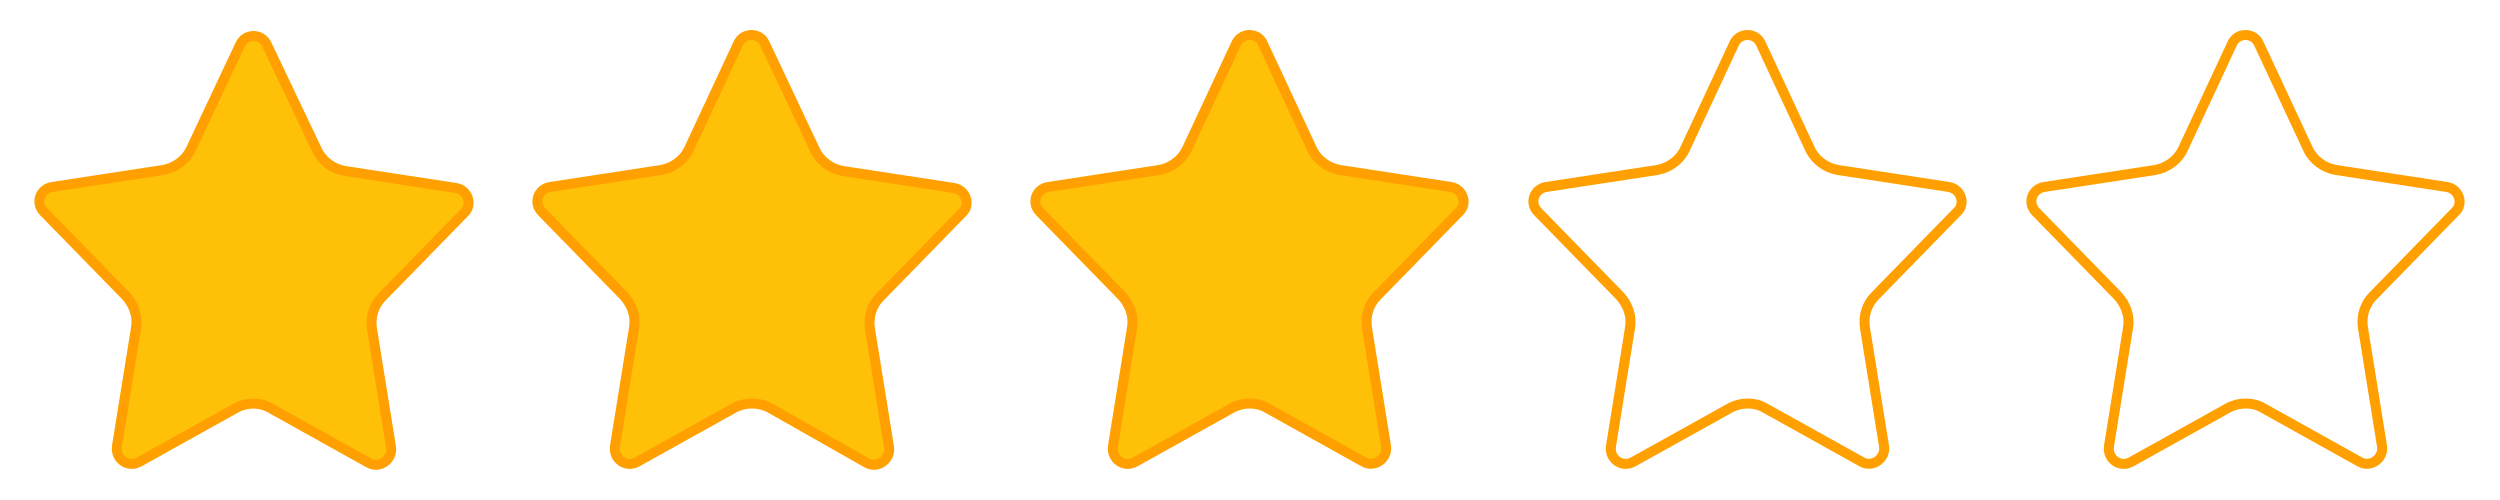 <?xml version="1.0" encoding="utf-8"?>
<!-- Generator: Adobe Illustrator 19.0.0, SVG Export Plug-In . SVG Version: 6.00 Build 0)  -->
<svg version="1.1" id="Layer_1" xmlns="http://www.w3.org/2000/svg" xmlns:xlink="http://www.w3.org/1999/xlink" x="0px" y="0px"
	 viewBox="0 0 250 50" style="enable-background:new 0 0 250 50;" xml:space="preserve">
<style type="text/css">
	.st0{fill:none;stroke:#FFA000;stroke-miterlimit:10;}
	.st1{fill:#FFC107;stroke:#FFA000;stroke-miterlimit:10;}
</style>
<path id="XMLID_1_" class="st0" d="M173,40.8l-9.7,5.4c-1.1,0.6-2.4-0.3-2.2-1.6l1.9-11.8c0.2-1.2-0.2-2.3-1-3.2l-8.2-8.4
	c-0.9-0.9-0.4-2.3,0.8-2.5l11.1-1.7c1.2-0.2,2.3-1,2.8-2.1l4.9-10.5c0.5-1.2,2.2-1.2,2.7,0l4.9,10.5c0.5,1.1,1.6,1.9,2.8,2.1
	l11.1,1.7c1.2,0.2,1.7,1.7,0.8,2.5l-8.2,8.4c-0.8,0.8-1.2,2-1,3.2l1.9,11.8c0.2,1.2-1.1,2.2-2.2,1.6l-9.7-5.4
	C175.5,40.2,174.1,40.2,173,40.8z"/>
<path id="XMLID_2_" class="st1" d="M123.2,40.8l-9.7,5.4c-1.1,0.6-2.4-0.3-2.2-1.6l1.9-11.8c0.2-1.2-0.2-2.3-1-3.2l-8.2-8.4
	c-0.9-0.9-0.4-2.3,0.8-2.5l11.1-1.7c1.2-0.2,2.3-1,2.8-2.1l4.9-10.5c0.5-1.2,2.2-1.2,2.7,0l4.9,10.5c0.5,1.1,1.6,1.9,2.8,2.1
	l11.1,1.7c1.2,0.2,1.7,1.7,0.8,2.5l-8.2,8.4c-0.8,0.8-1.2,2-1,3.2l1.9,11.8c0.2,1.2-1.1,2.2-2.2,1.6l-9.7-5.4
	C125.7,40.2,124.3,40.2,123.2,40.8z"/>
<path id="XMLID_3_" class="st1" d="M23.6,40.8l-9.7,5.4c-1.1,0.6-2.4-0.3-2.2-1.6l1.9-11.8c0.2-1.2-0.2-2.3-1-3.2l-8.2-8.4
	c-0.9-0.9-0.4-2.3,0.8-2.5l11.1-1.7c1.2-0.2,2.3-1,2.8-2.1L24,4.5c0.5-1.2,2.2-1.2,2.7,0L31.7,15c0.5,1.1,1.6,1.9,2.8,2.1l11.1,1.7
	c1.2,0.2,1.7,1.7,0.8,2.5l-8.2,8.4c-0.8,0.8-1.2,2-1,3.2l1.9,11.8c0.2,1.2-1.1,2.2-2.2,1.6l-9.7-5.4C26.1,40.2,24.7,40.2,23.6,40.8z
	"/>
<path id="XMLID_4_" class="st1" d="M73.4,40.8l-9.7,5.4c-1.1,0.6-2.4-0.3-2.2-1.6l1.9-11.8c0.2-1.2-0.2-2.3-1-3.2l-8.2-8.4
	c-0.9-0.9-0.4-2.3,0.8-2.5l11.1-1.7c1.2-0.2,2.3-1,2.8-2.1l4.9-10.5c0.5-1.2,2.2-1.2,2.7,0L81.5,15c0.5,1.1,1.6,1.9,2.8,2.1
	l11.1,1.7c1.2,0.2,1.7,1.7,0.8,2.5L88,29.7c-0.8,0.8-1.2,2-1,3.2l1.9,11.8c0.2,1.2-1.1,2.2-2.2,1.6L77,40.8
	C75.9,40.2,74.5,40.2,73.4,40.8z"/>
<path id="XMLID_5_" class="st0" d="M222.8,40.8l-9.7,5.4c-1.1,0.6-2.4-0.3-2.2-1.6l1.9-11.8c0.2-1.2-0.2-2.3-1-3.2l-8.2-8.4
	c-0.9-0.9-0.4-2.3,0.8-2.5l11.1-1.7c1.2-0.2,2.3-1,2.8-2.1l4.9-10.5c0.5-1.2,2.2-1.2,2.7,0l4.9,10.5c0.5,1.1,1.6,1.9,2.8,2.1
	l11.1,1.7c1.2,0.2,1.7,1.7,0.8,2.5l-8.2,8.4c-0.8,0.8-1.2,2-1,3.2l1.9,11.8c0.2,1.2-1.1,2.2-2.2,1.6l-9.7-5.4
	C225.3,40.2,223.9,40.2,222.8,40.8z"/>
</svg>
